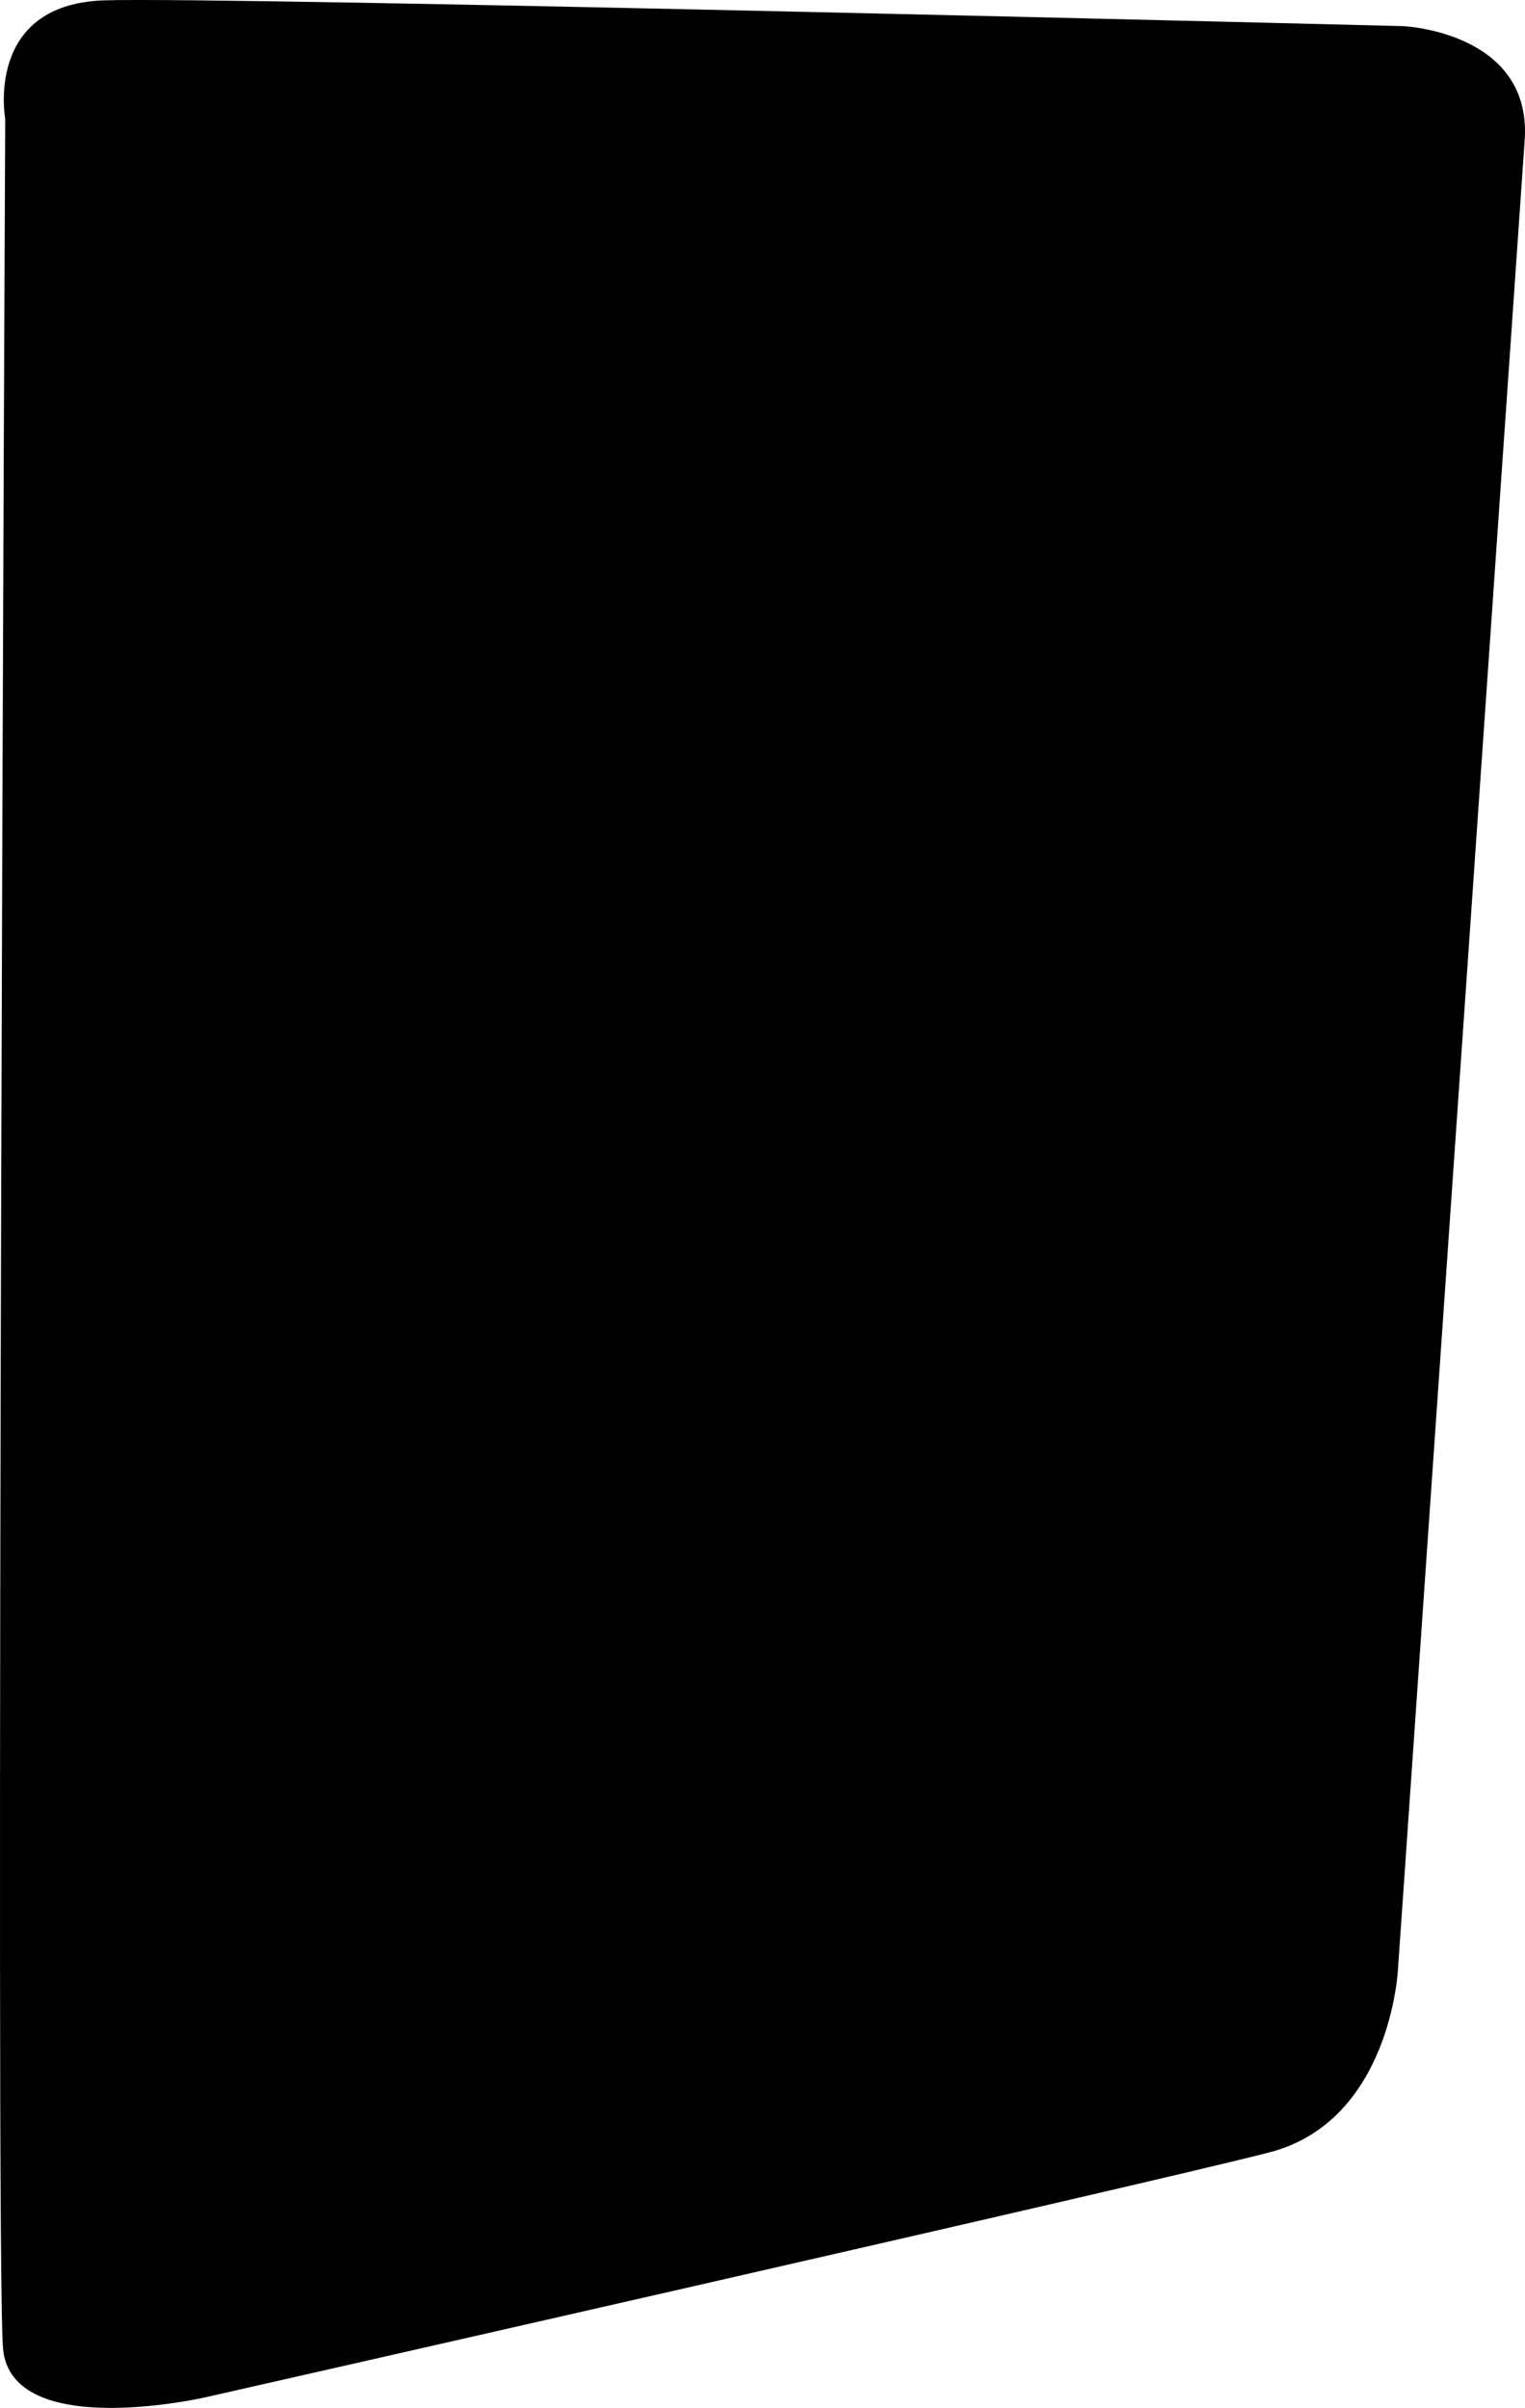 <?xml version="1.0" encoding="utf-8"?>
<!-- Generator: Adobe Illustrator 16.0.0, SVG Export Plug-In . SVG Version: 6.00 Build 0)  -->
<!DOCTYPE svg PUBLIC "-//W3C//DTD SVG 1.1//EN" "http://www.w3.org/Graphics/SVG/1.1/DTD/svg11.dtd">
<svg version="1.1" id="Layer_1" xmlns="http://www.w3.org/2000/svg" xmlns:xlink="http://www.w3.org/1999/xlink" x="0px" y="0px"
	 width="496.934px" height="784.729px" viewBox="0 0 496.934 784.729" enable-background="new 0 0 496.934 784.729"
	 xml:space="preserve">
<path d="M496.776,46.433l-41.237,595.351c0,0-2.312,49.43-41.938,59.682c-39.623,10.254-346.707,79.816-346.707,79.816
	S3.52,795.796,0.971,765.255C-1.579,734.712,1.7,38.725,1.7,38.725s-6.81-37.268,32.112-38.6c38.922-1.33,423.48,8.393,423.48,8.393
	S499.834,10.411,496.776,46.433z"/>
</svg>
